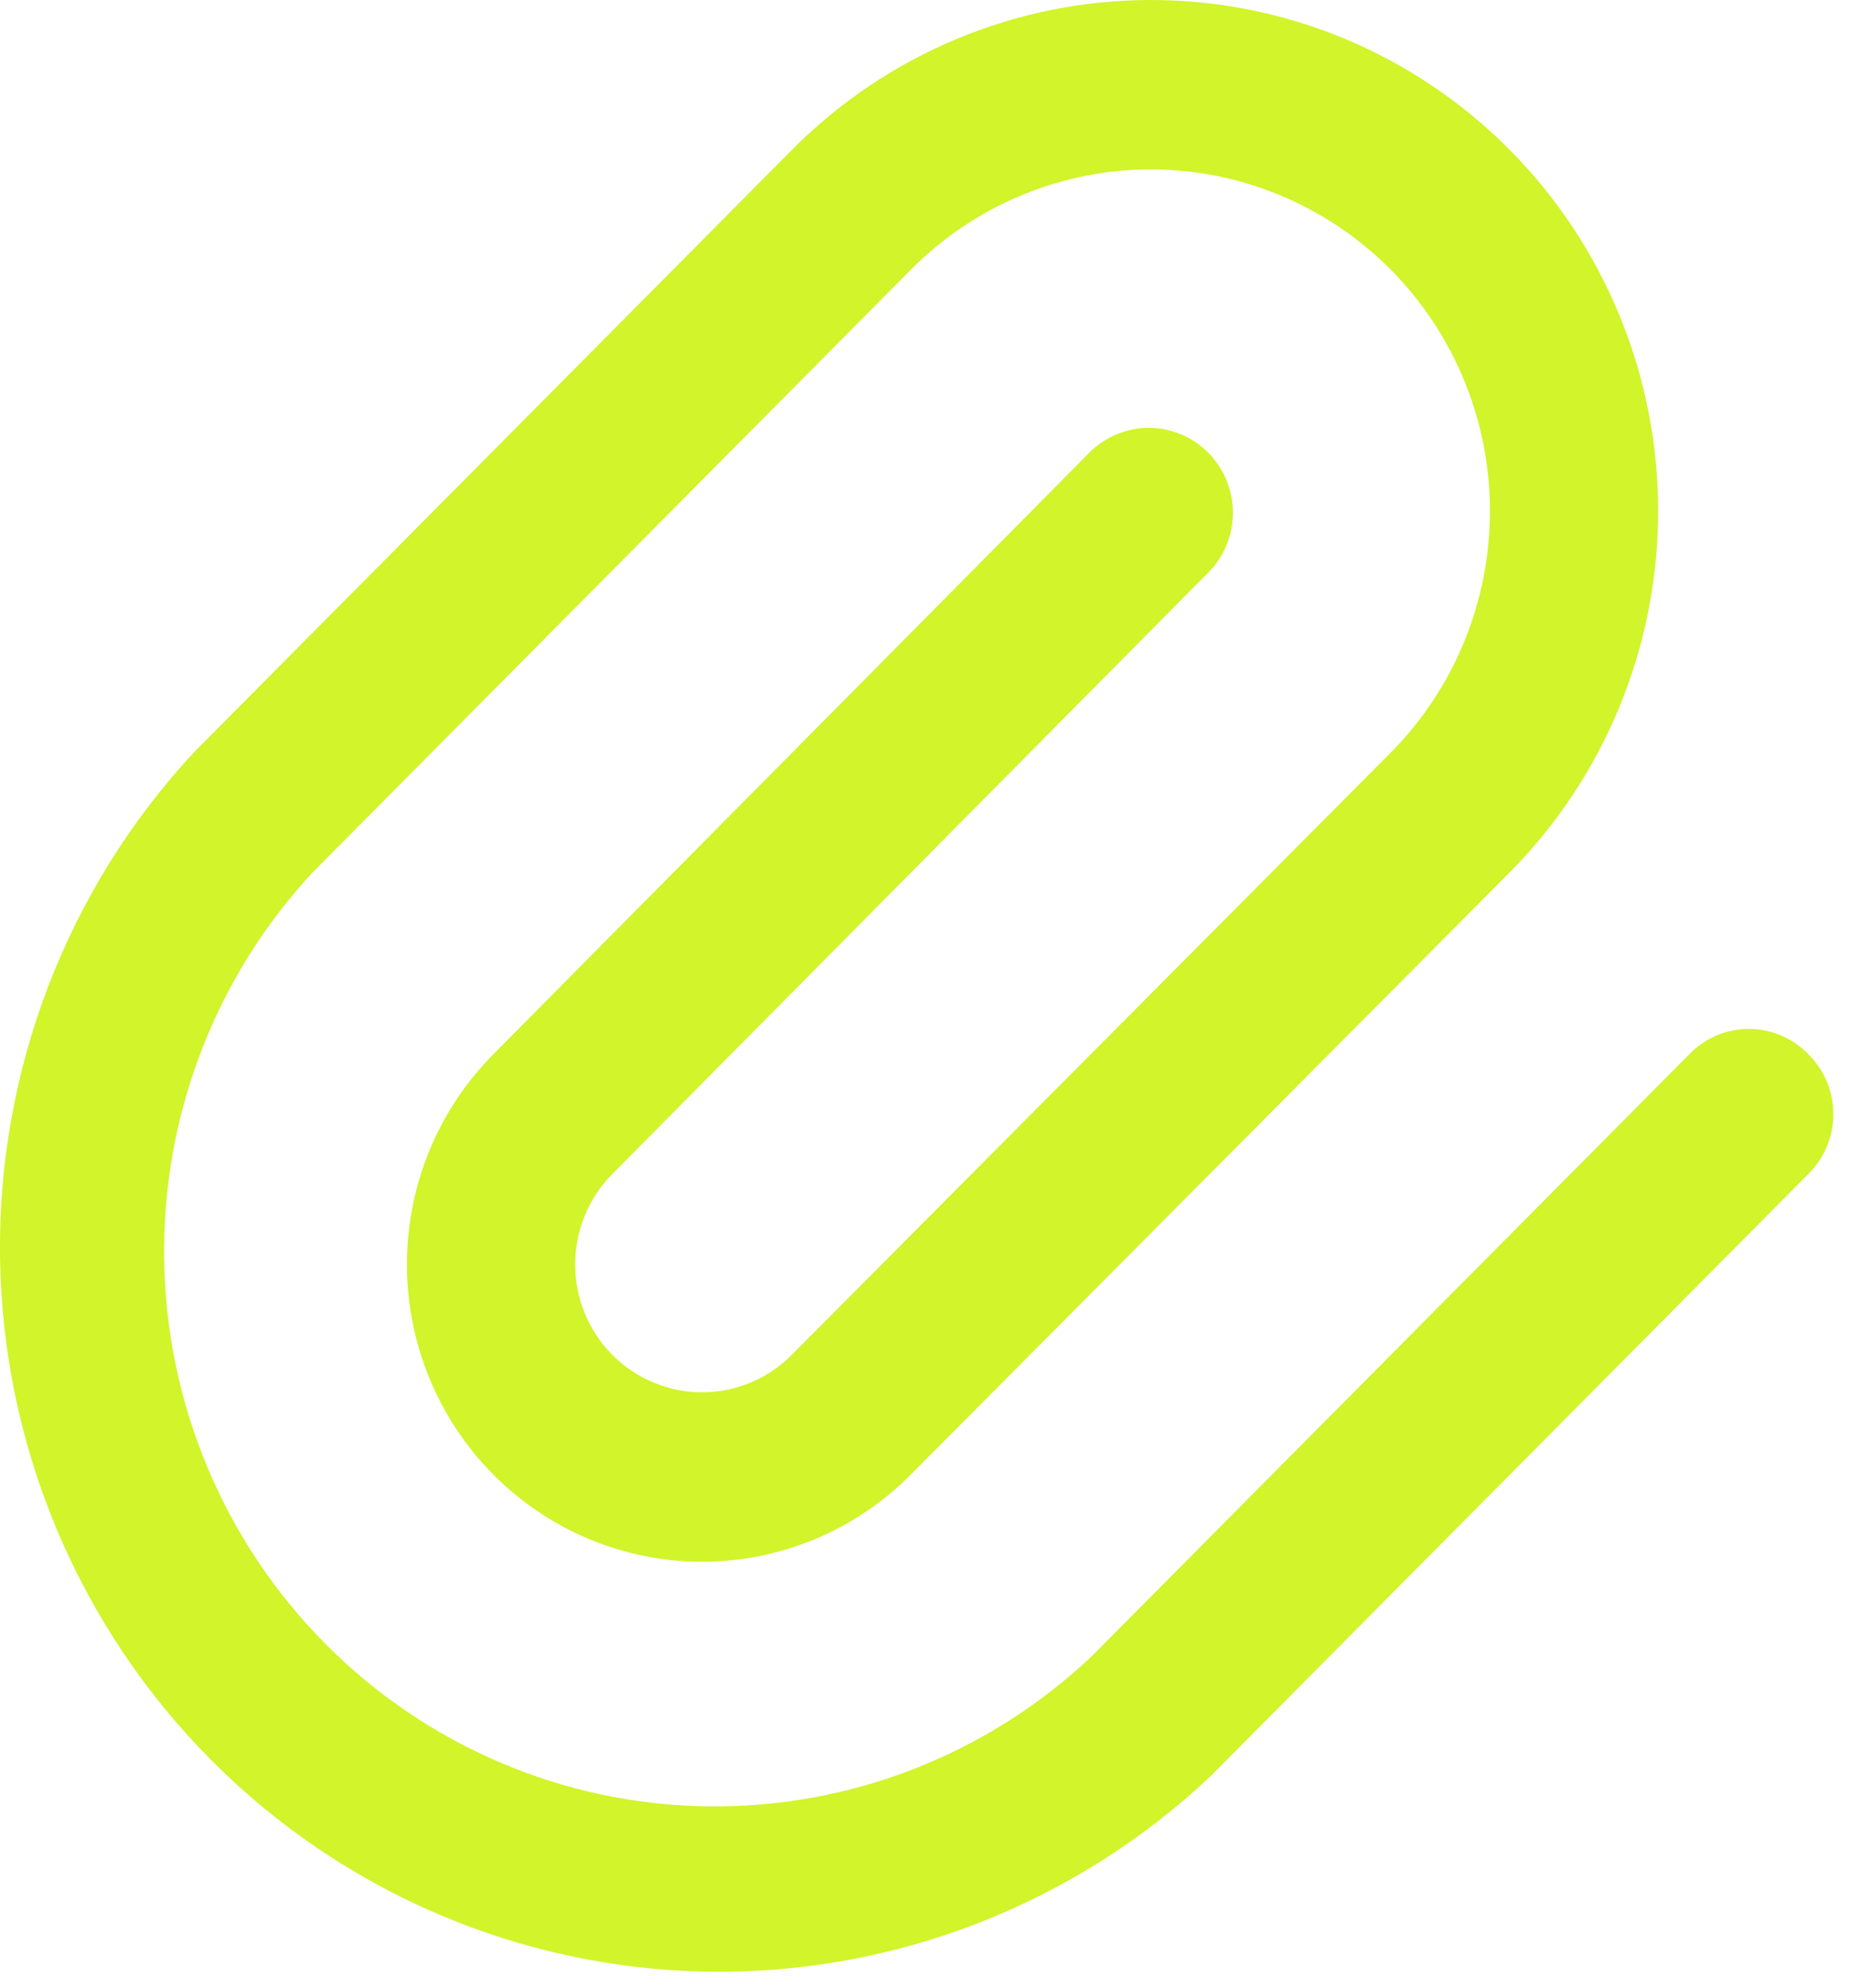 <svg width="27" height="29" viewBox="0 0 27 29" fill="none" xmlns="http://www.w3.org/2000/svg">
<path d="M26.391 15.377C26.278 15.26 26.143 15.168 25.994 15.104C25.845 15.041 25.685 15.008 25.523 15.008C25.361 15.008 25.201 15.041 25.052 15.104C24.903 15.168 24.768 15.26 24.655 15.377L15.928 24.164C14.405 25.6 12.387 26.383 10.301 26.348C8.215 26.314 6.225 25.464 4.749 23.978C3.274 22.493 2.43 20.488 2.396 18.388C2.361 16.288 3.139 14.256 4.565 12.723L13.292 3.935C14.219 3 15.477 2.473 16.79 2.471C18.103 2.47 19.362 2.994 20.291 3.927C21.221 4.861 21.744 6.128 21.745 7.449C21.747 8.771 21.227 10.039 20.3 10.975L11.556 19.762C11.209 20.112 10.738 20.309 10.246 20.309C9.755 20.309 9.284 20.112 8.936 19.762C8.589 19.413 8.394 18.938 8.394 18.444C8.394 17.949 8.589 17.474 8.936 17.125L17.664 8.321C17.881 8.086 17.999 7.776 17.993 7.456C17.987 7.136 17.858 6.83 17.634 6.603C17.409 6.377 17.105 6.247 16.787 6.241C16.469 6.236 16.161 6.355 15.928 6.573L7.201 15.377C6.393 16.19 5.939 17.293 5.939 18.444C5.939 19.594 6.393 20.697 7.201 21.51C8.009 22.323 9.104 22.78 10.246 22.78C11.389 22.78 12.484 22.323 13.292 21.51L22.035 12.723C23.423 11.323 24.201 9.427 24.2 7.449C24.198 5.472 23.417 3.576 22.027 2.179C20.637 0.782 18.754 -0.002 16.79 2.28192e-06C14.826 0.002 12.944 0.789 11.556 2.188L2.829 10.975C0.97 12.977 -0.044 15.629 0.001 18.37C0.047 21.111 1.149 23.727 3.074 25.665C4.999 27.604 7.597 28.713 10.319 28.759C13.041 28.805 15.675 27.784 17.664 25.912L26.391 17.125C26.506 17.011 26.599 16.875 26.662 16.725C26.724 16.575 26.757 16.414 26.757 16.251C26.757 16.088 26.724 15.927 26.662 15.777C26.599 15.627 26.506 15.491 26.391 15.377Z" fill="#D1F42A"/>
</svg>
